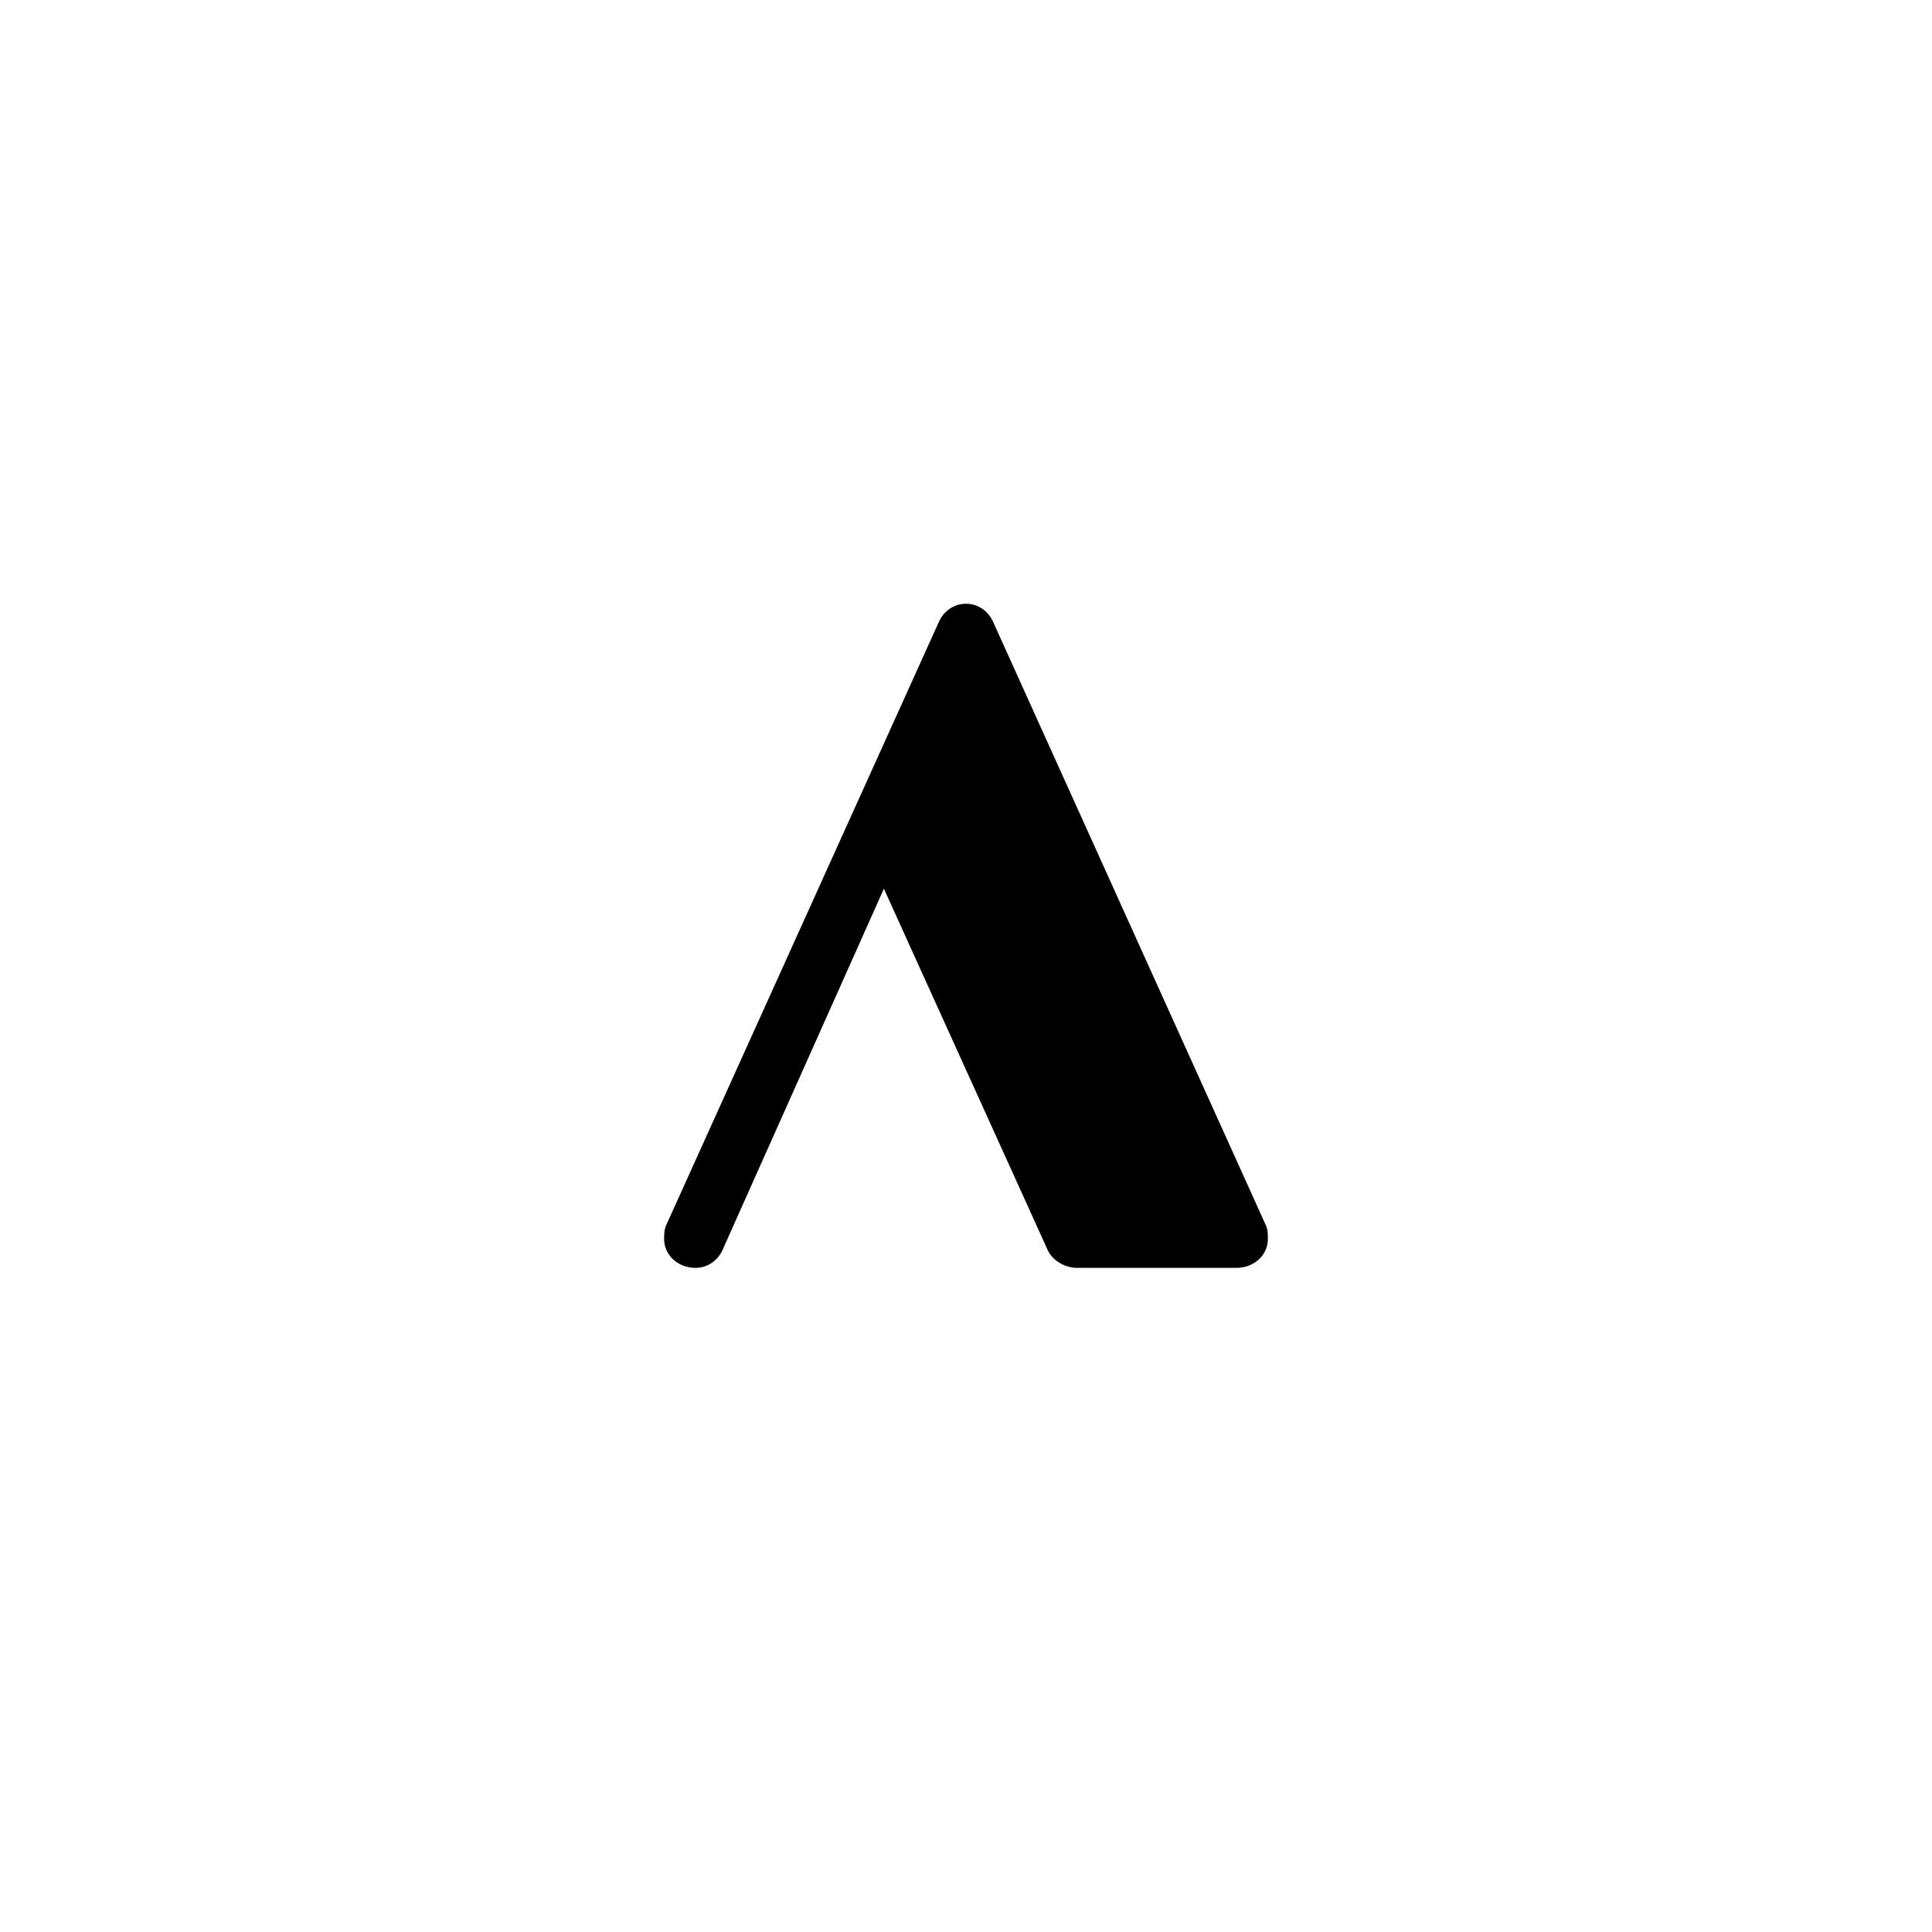 <svg xmlns="http://www.w3.org/2000/svg" xmlns:xlink="http://www.w3.org/1999/xlink" width="5.62mm" height="5.62mm" version="1.2" viewBox="0 0 3.2 3.2"><path fill="currentColor" d="M-112 0c-7 0 -13 5 -13 12c0 2 0 4 1 6l113 250c2 4 6 7 11 7s9 -3 11 -7l113 -250c1 -2 1 -4 1 -6c0 -7 -6 -12 -13 -12h-66c-5 0 -10 3 -12 7l-68 150l-67 -150c-2 -4 -6 -7 -11 -7z" transform="translate(1.6, 2.1) scale(0.004, -0.004)"/></svg>